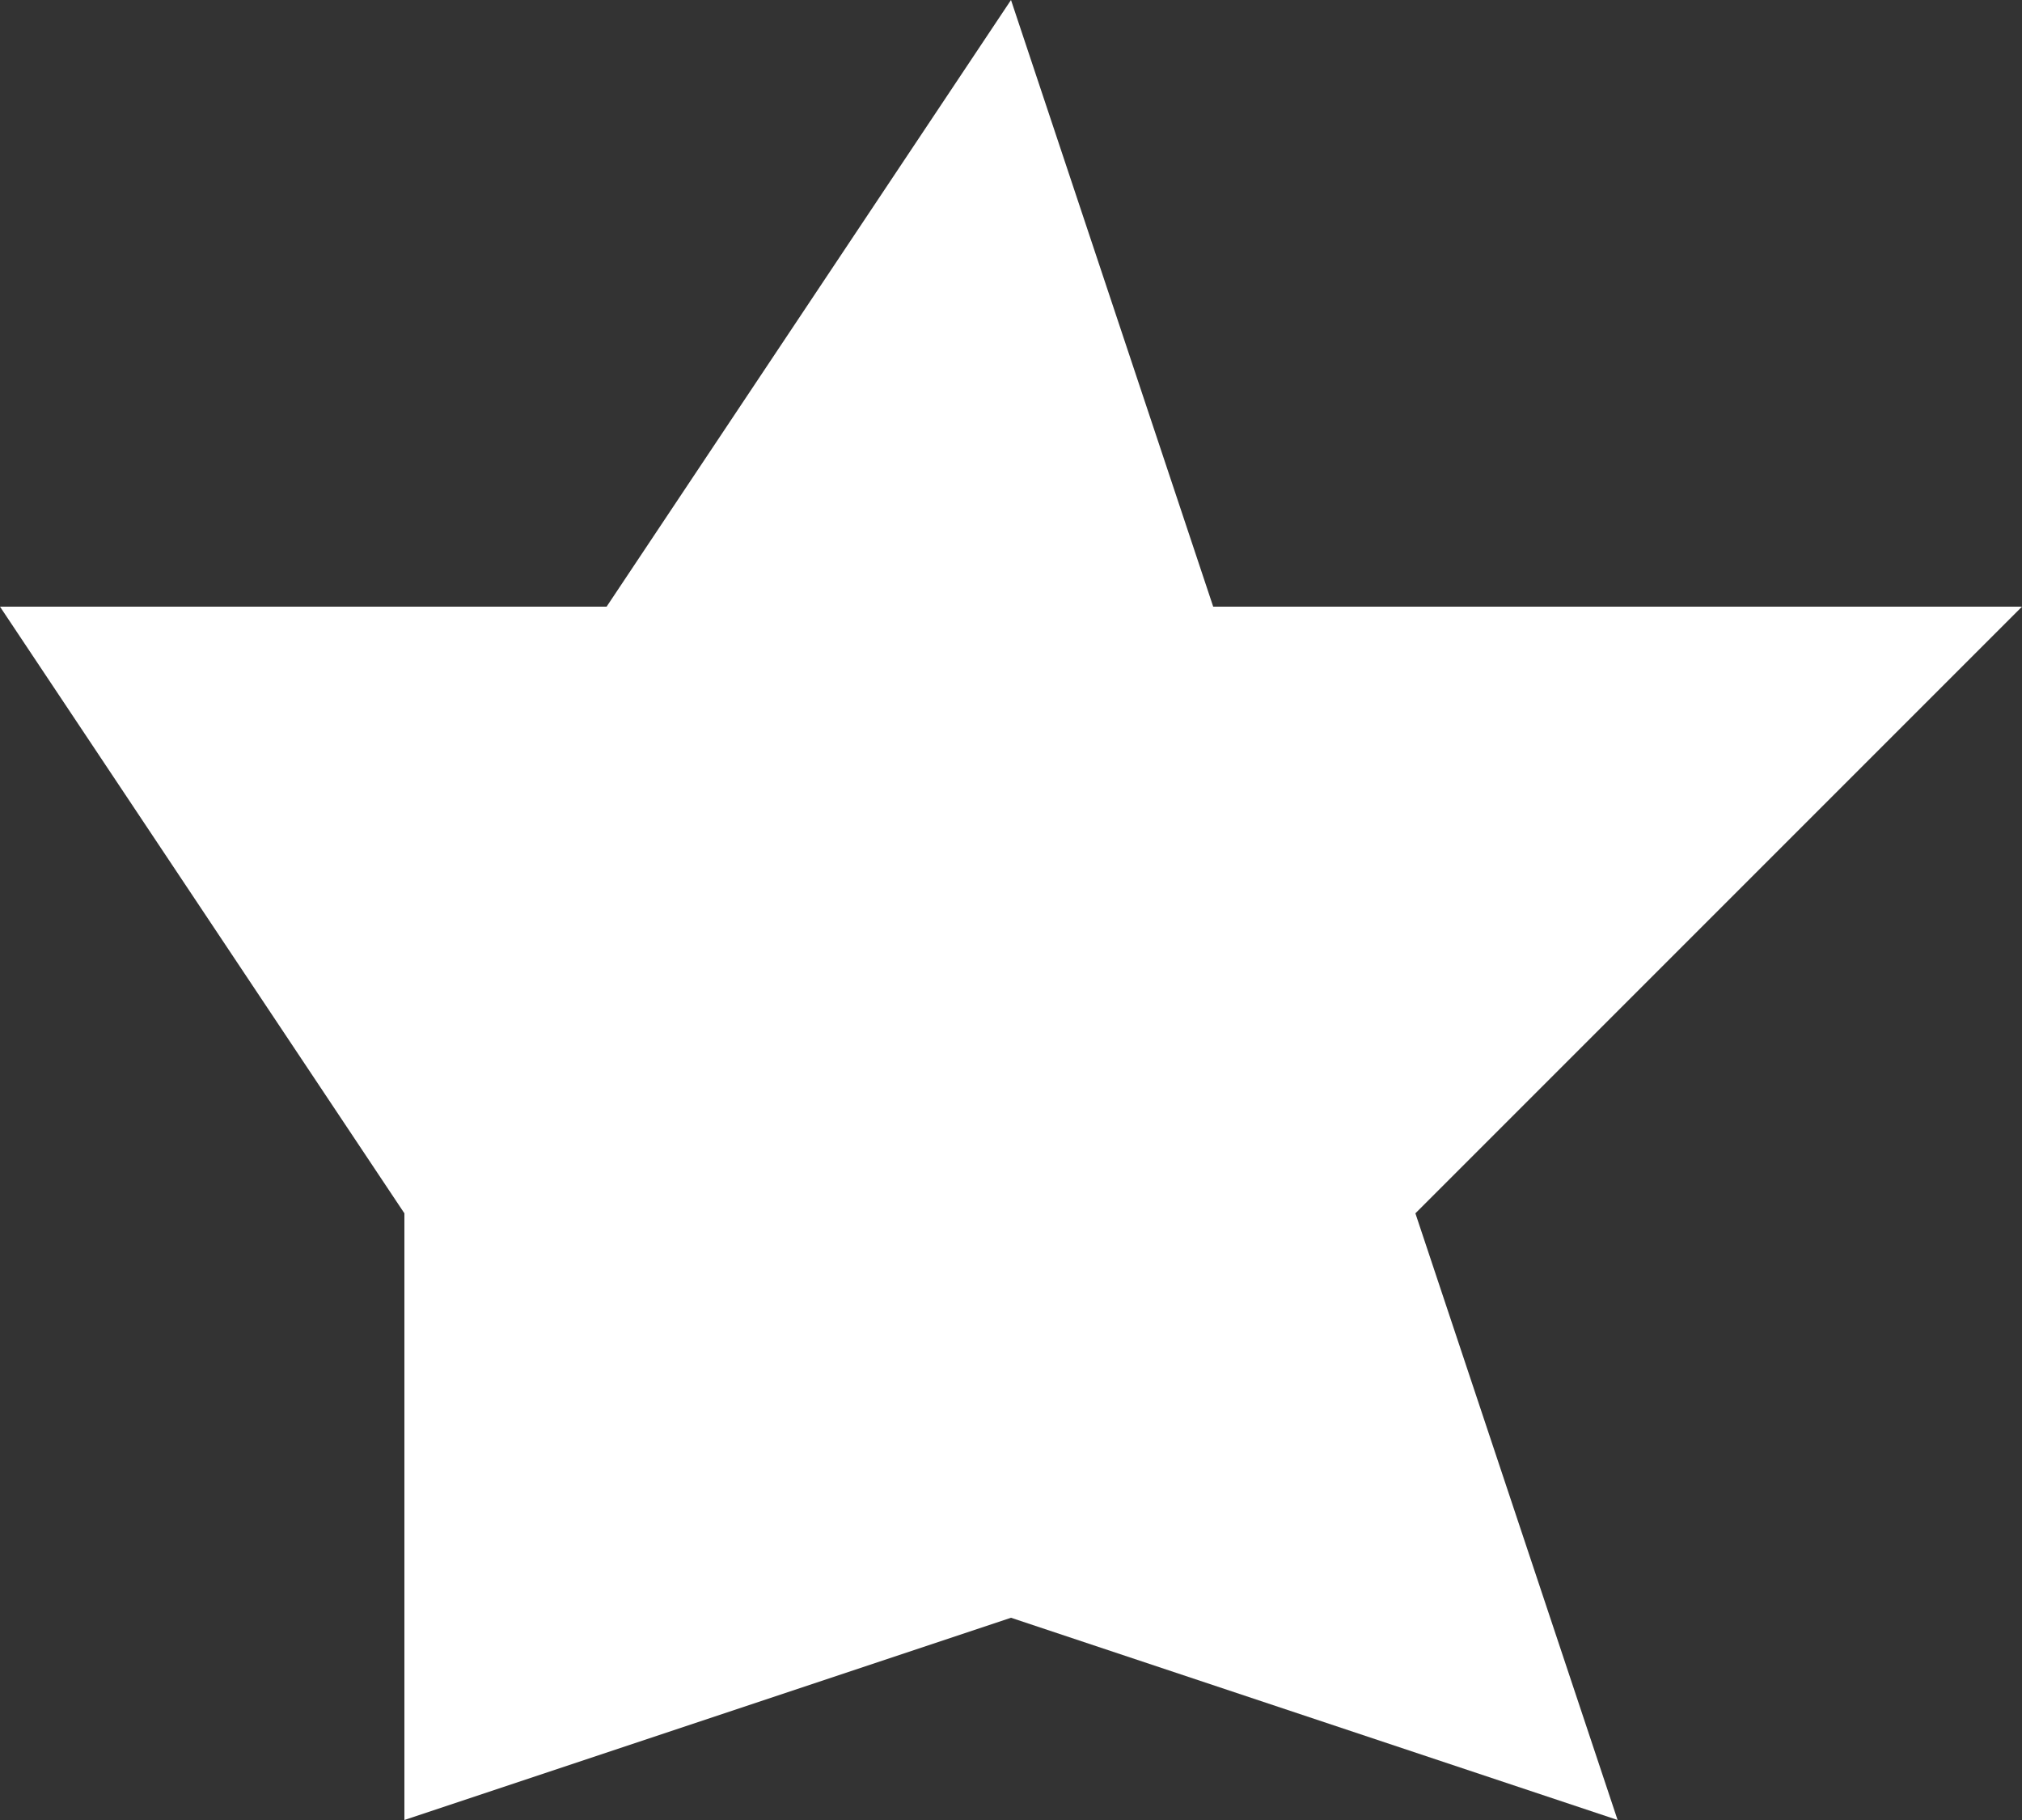 <svg xmlns="http://www.w3.org/2000/svg" viewBox="0 0 10 9"><rect x="0" y="0" width="10" height="9" fill="#333333" stroke="none"/><defs><style>.cls-1{fill:#fff;}</style></defs><g id="Capa_2" data-name="Capa 2"><g id="Capa_1-2" data-name="Capa 1"><polygon class="cls-1" points="5 0 6 3 10 3 7 6 8 9 5 8 2 9 2 6 0 3 3 3 5 0"/></g></g></svg>